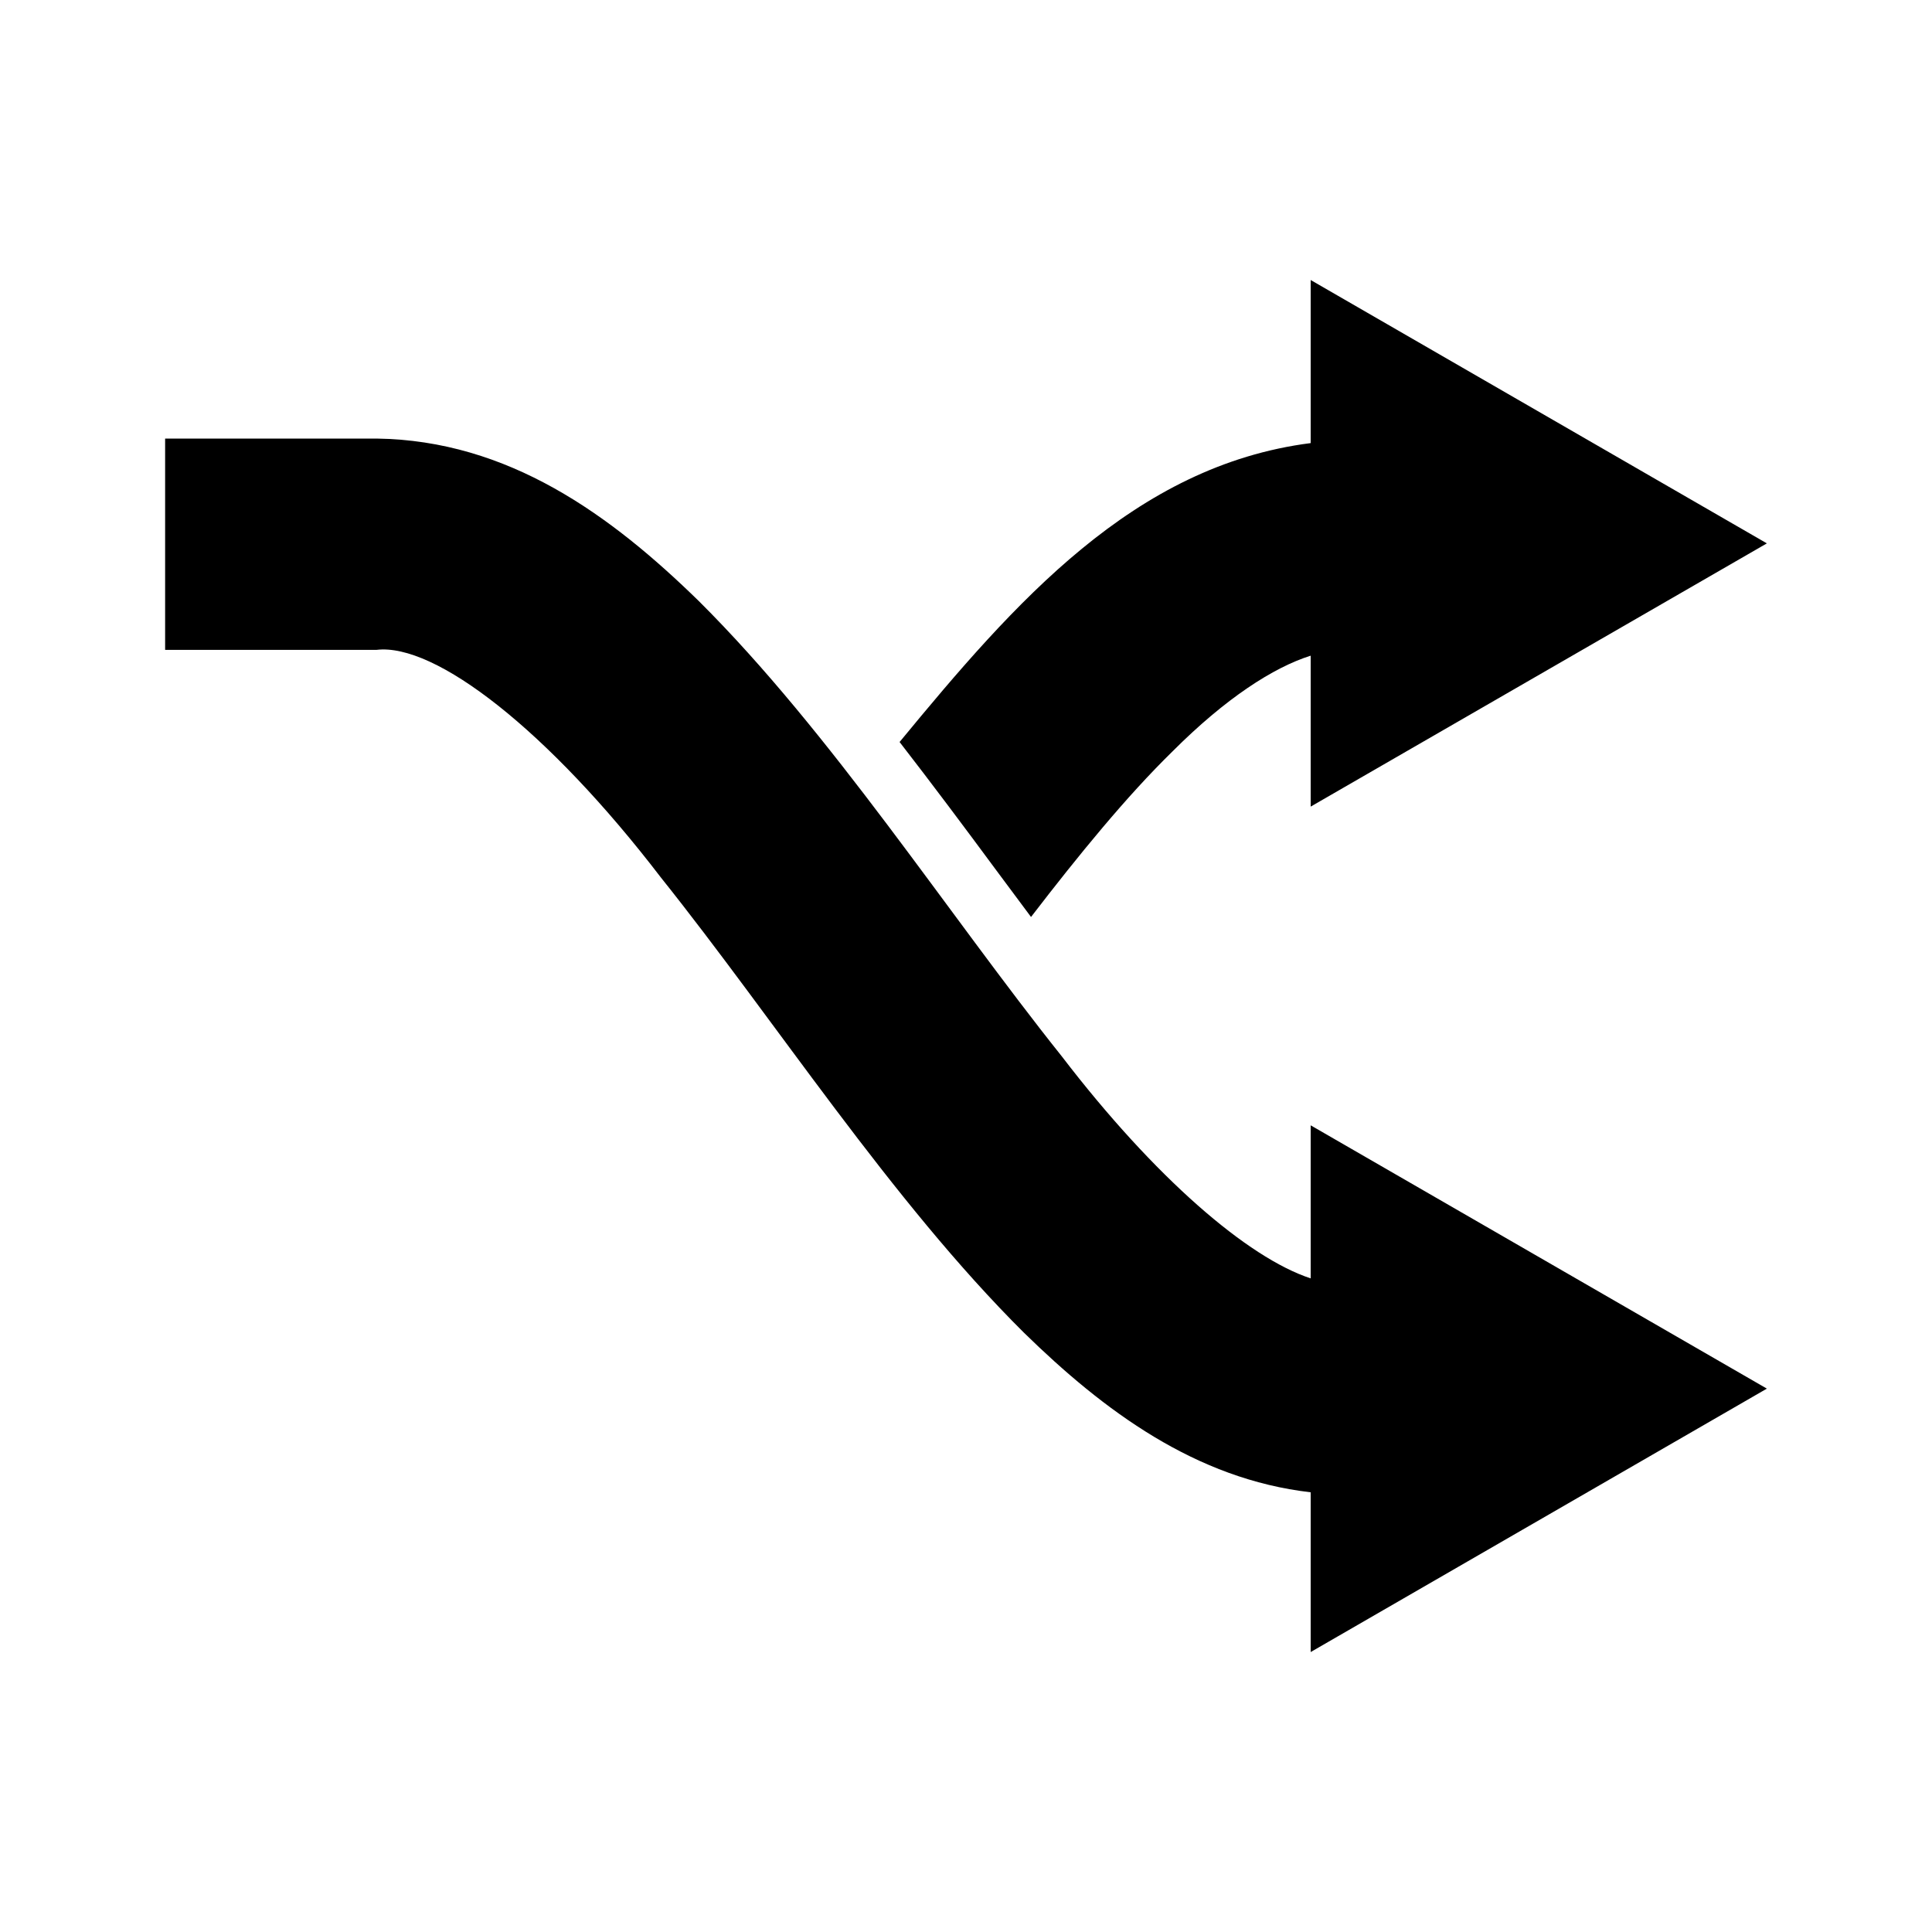 <svg xmlns="http://www.w3.org/2000/svg" xmlns:xlink="http://www.w3.org/1999/xlink" version="1.1" id="Layer_1" x="0px" y="0px" width="32px" height="32px" viewBox="0 0 32 32" enable-background="new 0 0 32 32" xml:space="preserve">
<path id="fork_alt" d="M21.709,13.36L29.265,9l-7.556-4.362v2.701c-2.929,0.374-4.905,2.64-6.809,4.951  c0.545,0.703,1.08,1.419,1.604,2.128c0.192,0.26,0.383,0.514,0.573,0.77c0.802-1.043,1.584-1.999,2.341-2.74  c0.884-0.885,1.673-1.393,2.291-1.588V13.36z M17.584,17.493c-1.893-2.371-3.814-5.354-6.009-7.537  c-1.461-1.428-3.155-2.663-5.34-2.692h-3.5v3.5h3.5c0.971-0.119,2.845,1.333,4.712,3.771c1.895,2.371,3.814,5.354,6.011,7.537  c1.326,1.297,2.847,2.426,4.751,2.645v2.646l7.556-4.363l-7.556-4.361v2.535C20.669,20.833,19.128,19.509,17.584,17.493z"/>
</svg>